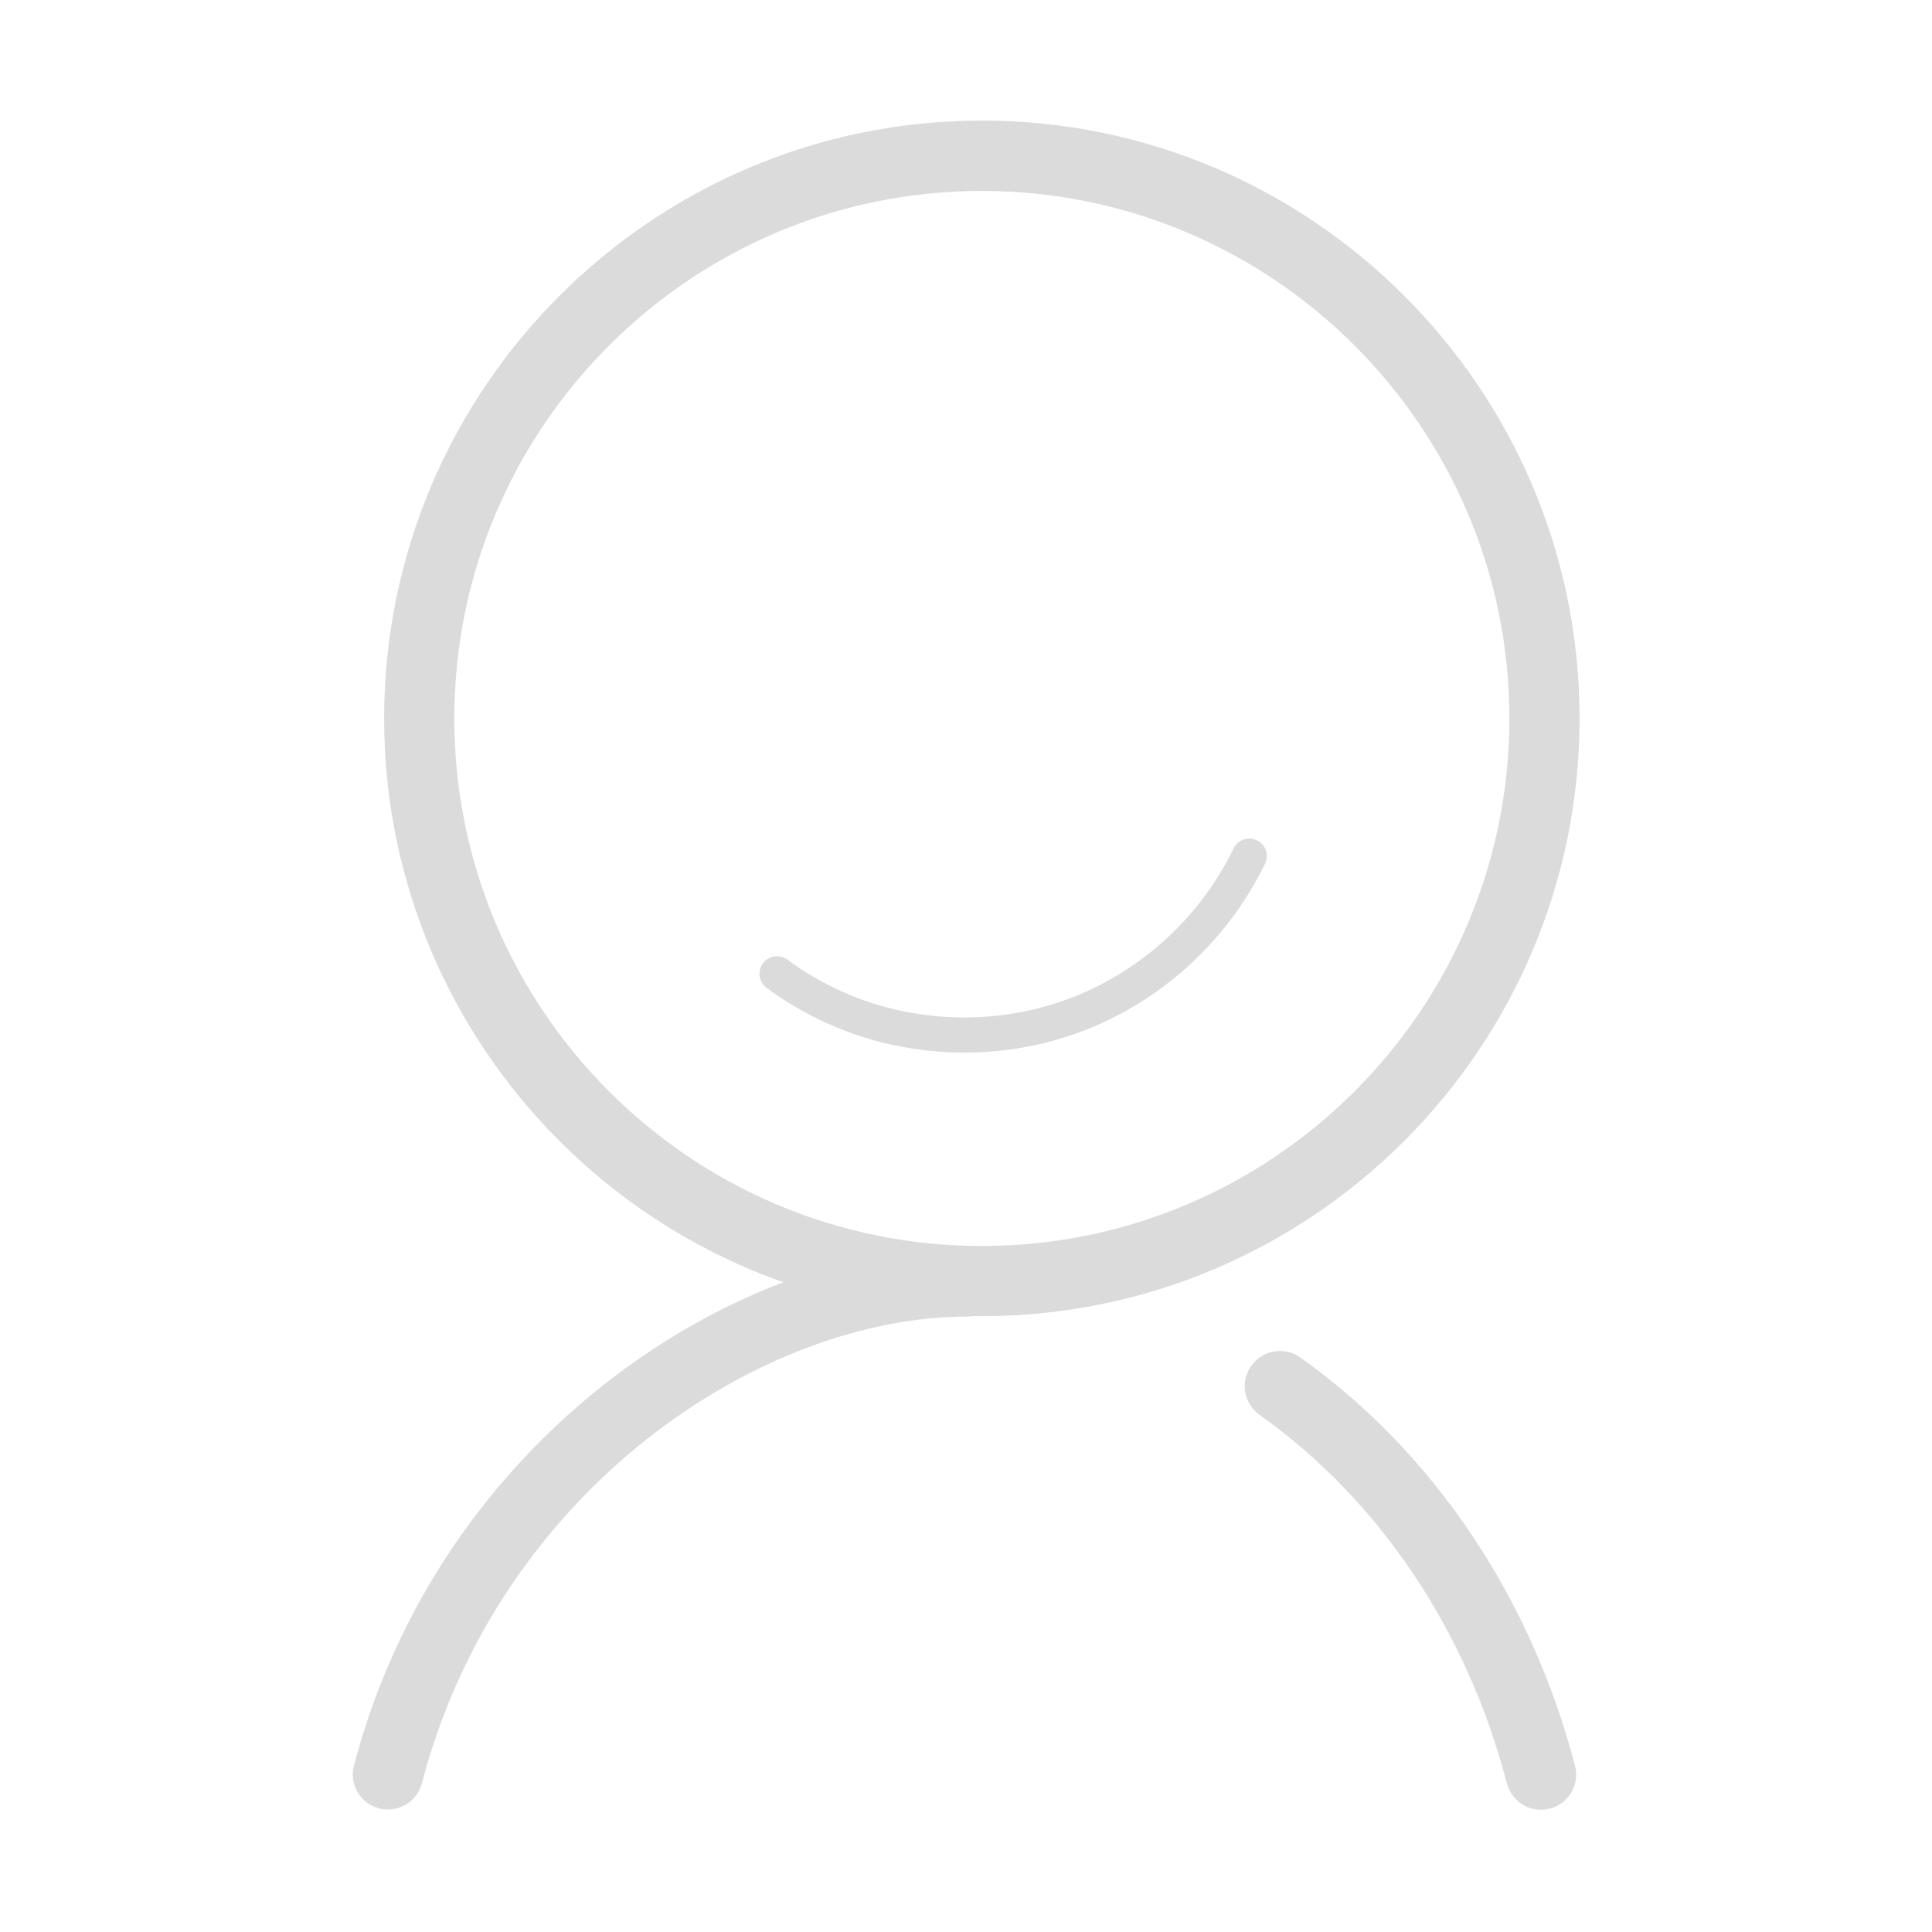 <?xml version="1.0" standalone="no"?><!DOCTYPE svg PUBLIC "-//W3C//DTD SVG 1.1//EN" "http://www.w3.org/Graphics/SVG/1.1/DTD/svg11.dtd"><svg t="1548134343480" class="icon" style="" viewBox="0 0 1024 1024" version="1.1" xmlns="http://www.w3.org/2000/svg" p-id="1666" xmlns:xlink="http://www.w3.org/1999/xlink" width="200" height="200"><defs><style type="text/css"></style></defs><path d="M816.7 959.2c-8.3 0-15.8-5.6-18-13.9-21.1-81-67.7-150.4-131.1-195.4-8.4-6-10.4-17.6-4.4-26 6-8.4 17.6-10.4 26-4.4 70.5 50.1 122.2 126.9 145.6 216.4 2.6 10-3.4 20.1-13.3 22.7-1.6 0.4-3.2 0.6-4.8 0.6z m-611.1-0.1c-1.6 0-3.1-0.2-4.7-0.6-10-2.6-15.9-12.8-13.3-22.7 45.1-172.3 200.8-275.2 325.3-275.2 10.3 0 18.6 8.3 18.6 18.6s-8.3 18.6-18.6 18.6c-110.4 0-248.8 92.5-289.3 247.4-2.2 8.3-9.7 13.9-18 13.9zM511.1 557.9c-12.8 0-25.6-1.4-38.1-4.1-24.2-5.3-46.6-15.5-66.7-30.2-4.1-3-5-8.9-2-13 3.1-4.1 8.9-5 13-2 17.9 13.2 38 22.3 59.7 27 21.8 4.8 44.9 4.9 66.8 0.3 6.7-1.4 13.4-3.3 19.8-5.5 39.2-13.8 72.1-43.2 90.2-80.7 2.2-4.6 7.8-6.6 12.4-4.3 4.6 2.2 6.6 7.8 4.3 12.4-20.3 41.9-57 74.8-100.8 90.2-7.2 2.5-14.7 4.6-22.2 6.2-11.9 2.4-24.1 3.7-36.4 3.7z" fill="#dbdbdb" p-id="1667"></path><path d="M520.4 697.6c-174.7 0-316.8-142.1-316.8-316.8S345.7 63.9 520.4 63.9 837.2 206 837.2 380.7s-142 316.9-316.8 316.9z m0-596.4c-154.2 0-279.6 125.4-279.6 279.6s125.4 279.6 279.6 279.6S800 534.9 800 380.8 674.6 101.2 520.4 101.2z" fill="#dbdbdb" p-id="1668"></path></svg>